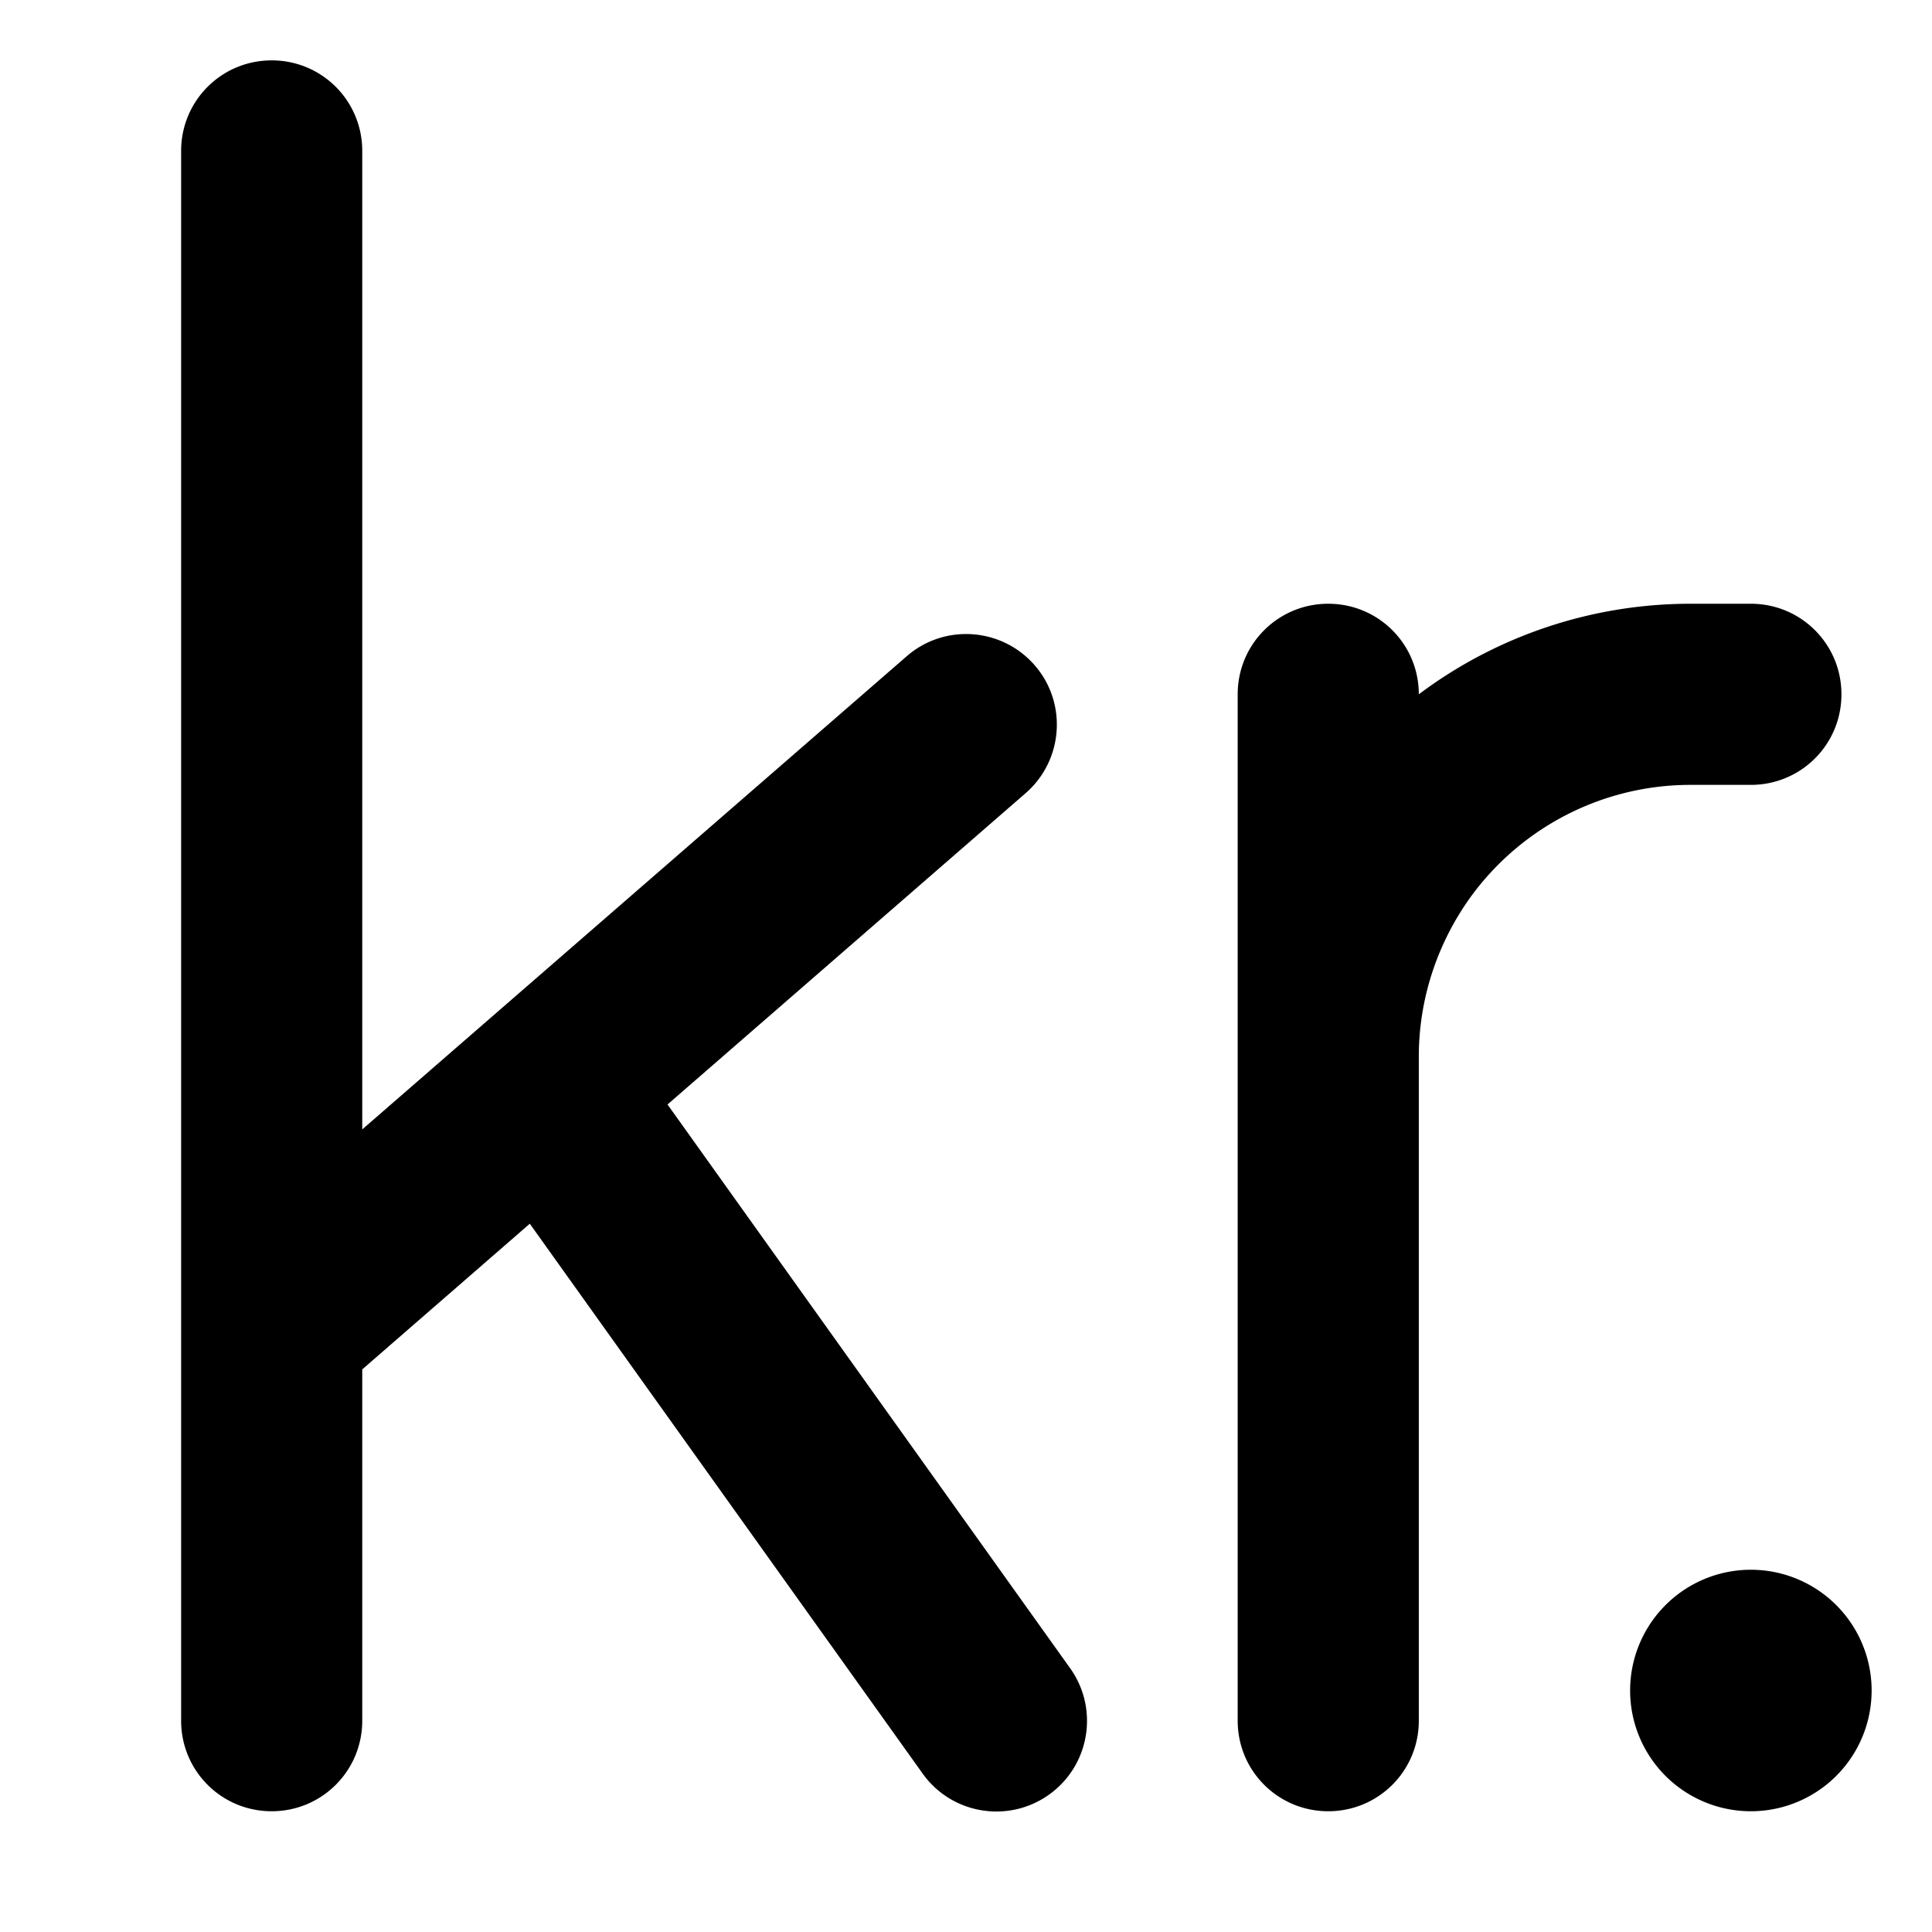 <svg xmlns="http://www.w3.org/2000/svg" viewBox="0 0 512 512"><!--! Font Awesome Pro 7.0.0 by @fontawesome - https://fontawesome.com License - https://fontawesome.com/license (Commercial License) Copyright 2025 Fonticons, Inc. --><path opacity=".4" fill="currentColor" d=""/><path fill="currentColor" d="M72 16c13.3 0 24 10.7 24 24l0 259.3 144.3-125.4c10-8.7 25.2-7.6 33.9 2.4s7.6 25.2-2.4 33.9l-94.9 82.5 106.7 149.4c7.7 10.8 5.2 25.8-5.6 33.5s-25.8 5.2-33.5-5.6L140.4 324.3 96 362.9 96 456c0 13.3-10.7 24-24 24s-24-10.7-24-24L48 40c0-13.3 10.7-24 24-24zM390.4 236.8C381.1 249.3 376 264.4 376 280l0 176c0 13.3-10.7 24-24 24s-24-10.7-24-24l0-272c0-13.3 10.7-24 24-24s24 10.7 24 24c20.5-15.4 45.7-24 72-24l16 0c13.3 0 24 10.7 24 24s-10.7 24-24 24l-16 0c-22.7 0-44 10.7-57.6 28.8zM464 416a32 32 0 1 1 0 64 32 32 0 1 1 0-64z"/></svg>